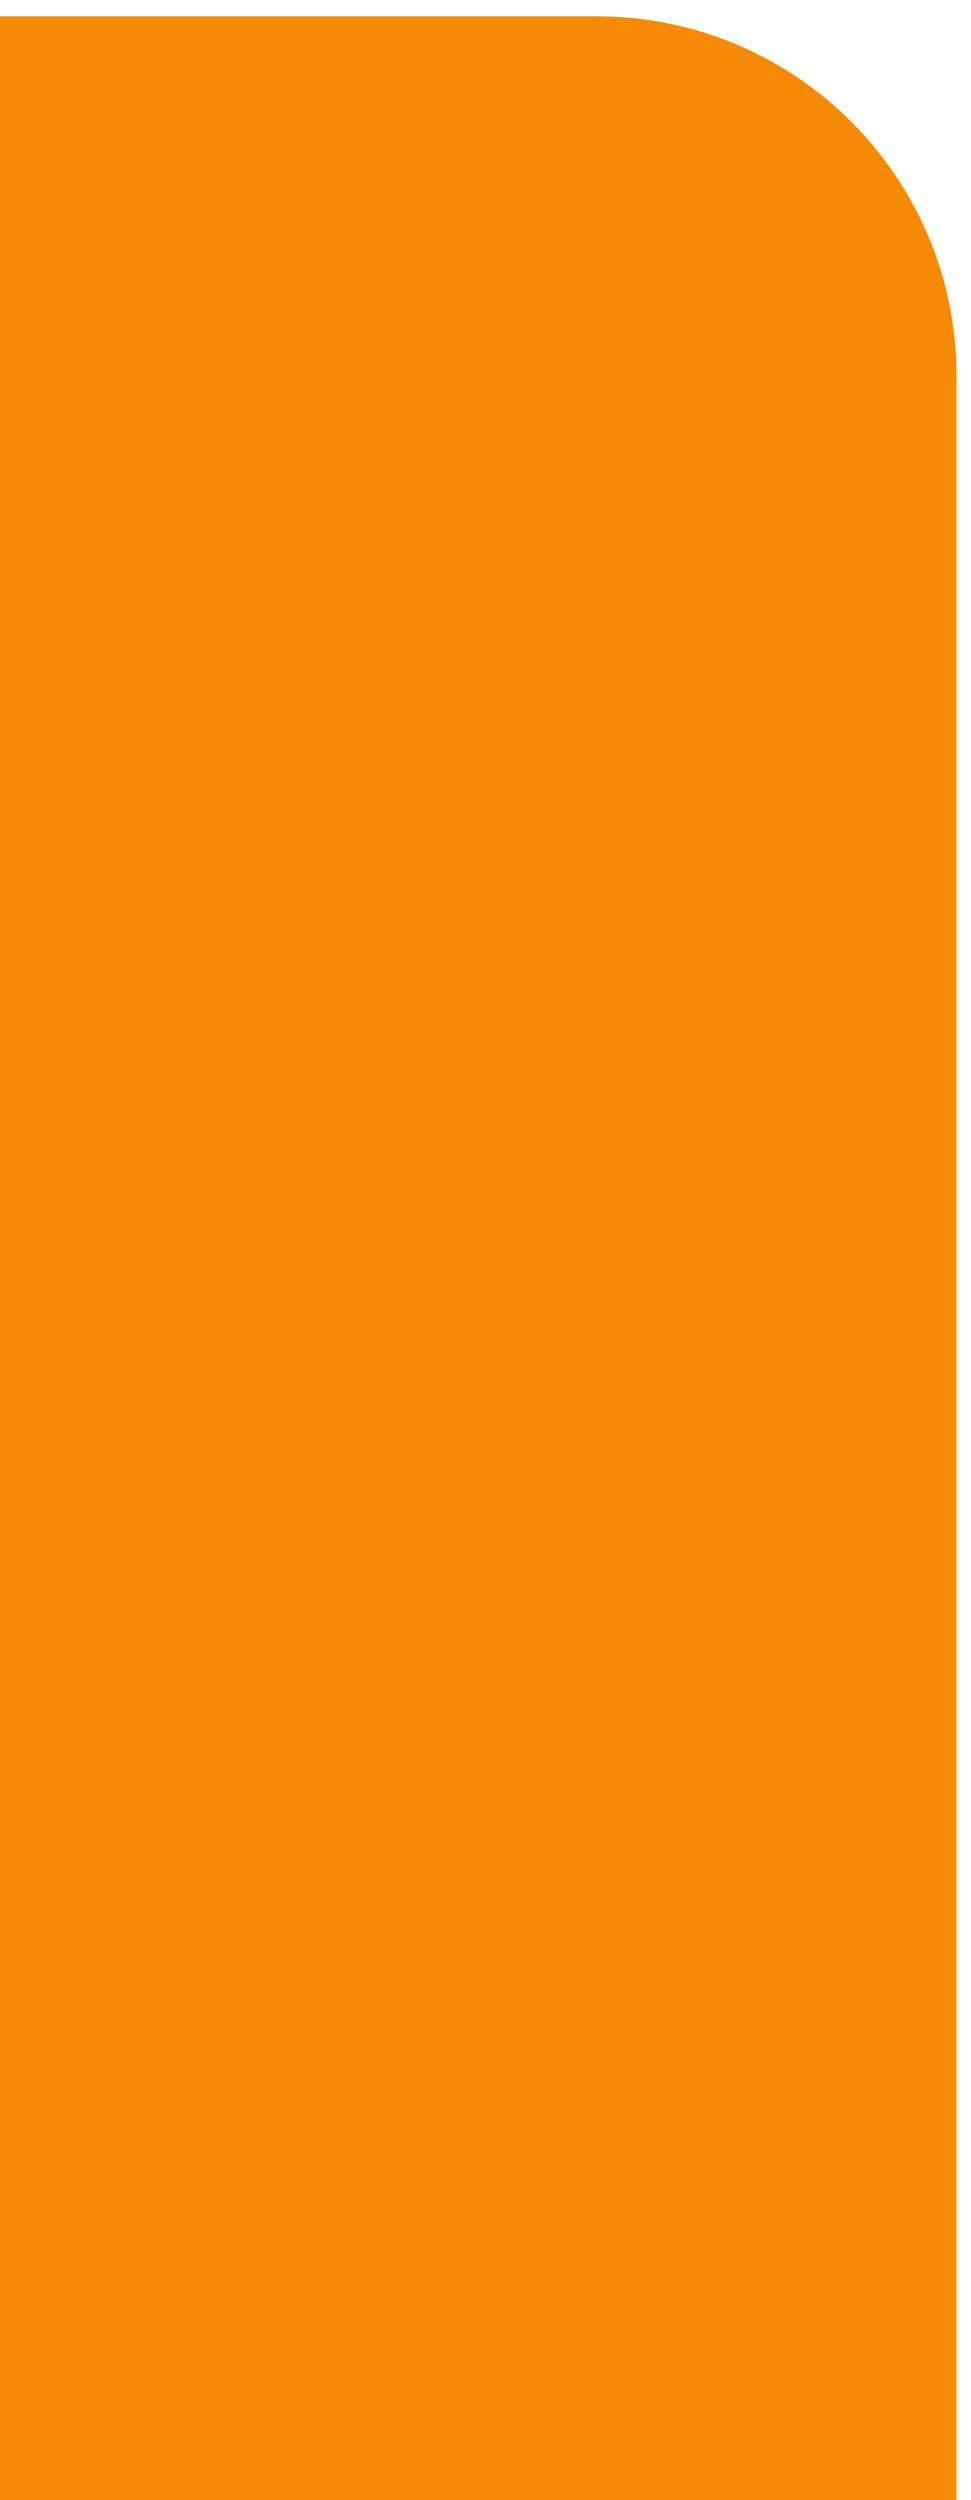 <svg width="54" height="139" viewBox="0 0 54 139" fill="none" xmlns="http://www.w3.org/2000/svg">
<path d="M53.193 139L0 139L0 0.909L33.193 0.909C44.239 0.909 53.193 9.864 53.193 20.909L53.193 139Z" fill="#F58A07"/>
</svg>
